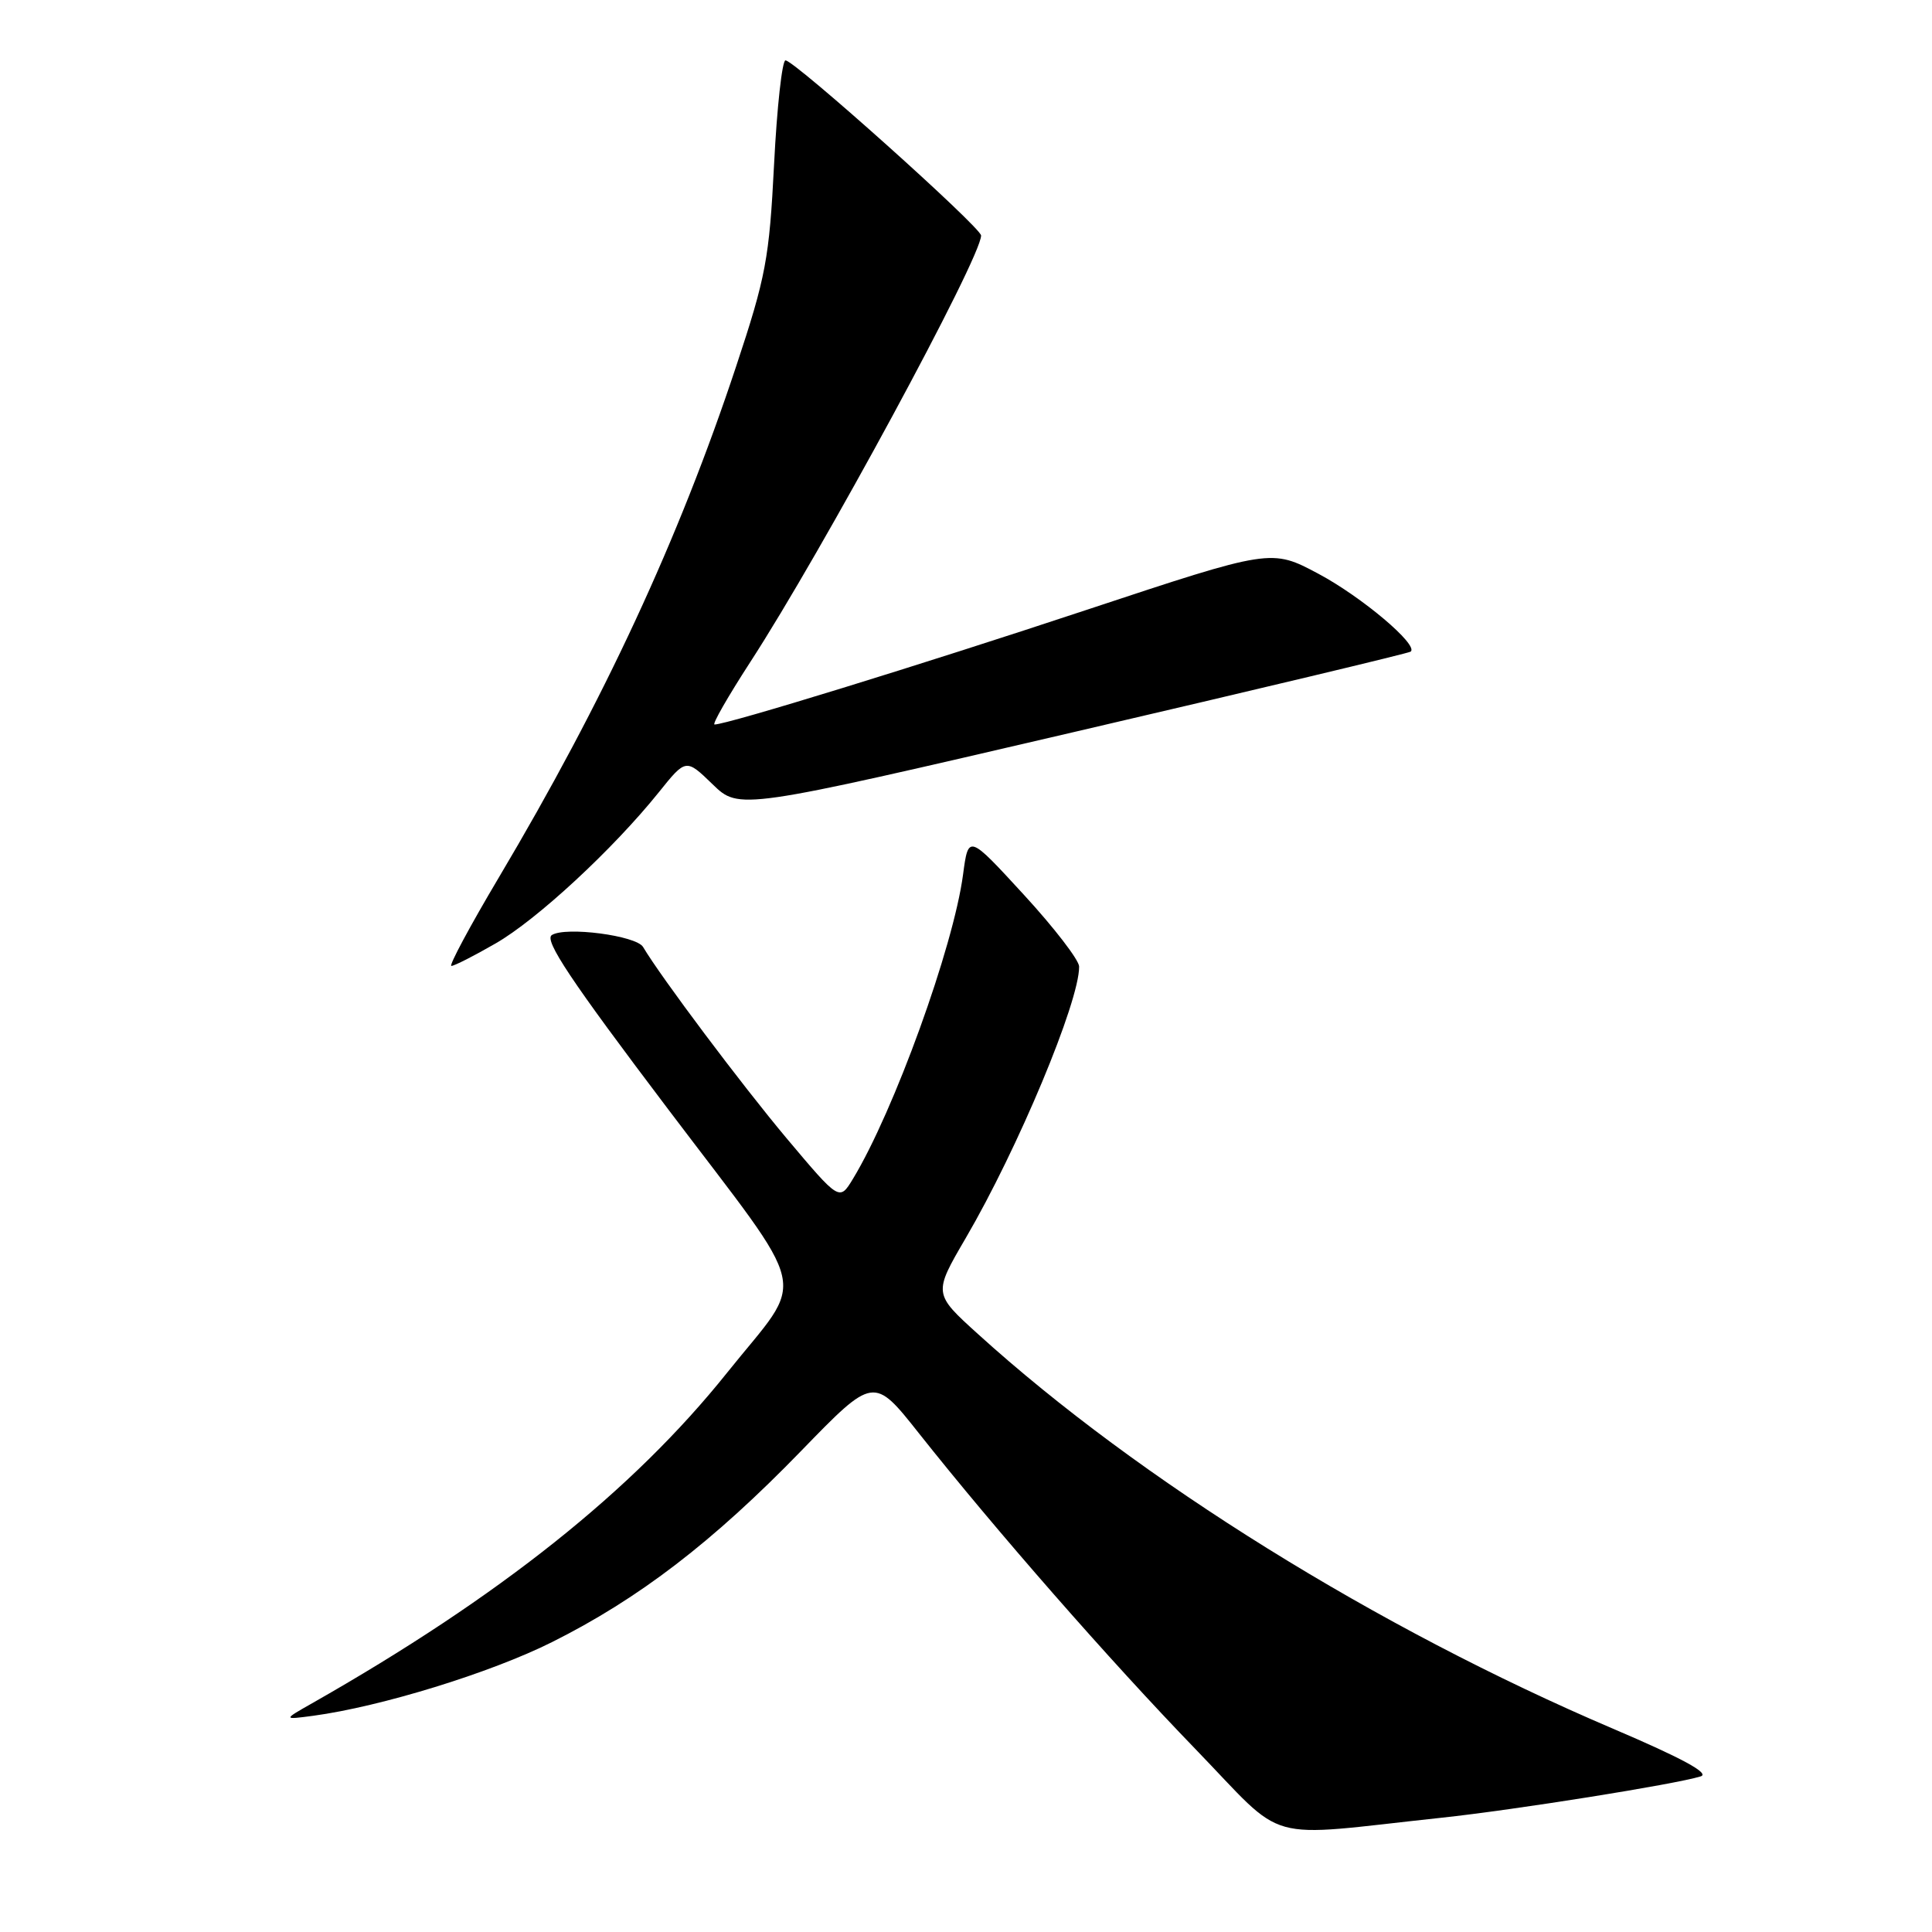<?xml version="1.0" encoding="UTF-8" standalone="no"?>
<!DOCTYPE svg PUBLIC "-//W3C//DTD SVG 1.1//EN" "http://www.w3.org/Graphics/SVG/1.1/DTD/svg11.dtd" >
<svg xmlns="http://www.w3.org/2000/svg" xmlns:xlink="http://www.w3.org/1999/xlink" version="1.1" viewBox="0 0 256 256">
 <g >
 <path fill="currentColor"
d=" M 191.00 240.86 C 200.74 239.82 222.04 236.42 225.35 235.38 C 226.61 234.99 222.94 232.99 213.75 229.07 C 182.53 215.76 150.94 196.13 129.59 176.77 C 123.67 171.41 123.67 171.41 127.96 164.06 C 134.89 152.20 143.03 132.71 142.99 128.07 C 142.98 127.21 139.67 122.91 135.64 118.53 C 128.32 110.56 128.32 110.56 127.61 115.88 C 126.34 125.47 118.44 147.29 113.01 156.22 C 111.23 159.15 111.23 159.15 104.23 150.83 C 98.29 143.75 87.60 129.51 85.21 125.48 C 84.31 123.97 74.95 122.74 73.12 123.90 C 72.06 124.57 75.65 129.95 88.51 146.95 C 107.78 172.44 106.93 168.66 96.33 181.91 C 83.85 197.51 66.19 211.58 41.36 225.69 C 37.50 227.88 37.50 227.88 41.50 227.35 C 50.46 226.14 64.99 221.67 73.14 217.59 C 84.64 211.84 94.46 204.31 106.14 192.27 C 115.77 182.35 115.77 182.35 121.77 189.93 C 131.98 202.81 147.00 219.97 158.41 231.77 C 170.72 244.50 166.92 243.44 191.00 240.86 Z  M 65.67 125.01 C 71.13 121.88 81.22 112.54 87.28 105.00 C 90.89 100.50 90.89 100.50 94.42 103.92 C 97.94 107.33 97.94 107.33 142.22 97.02 C 166.57 91.35 186.69 86.55 186.93 86.34 C 187.97 85.45 180.45 79.10 174.72 76.04 C 168.46 72.70 168.46 72.70 143.98 80.81 C 121.98 88.11 96.36 96.00 94.68 96.00 C 94.33 96.00 96.46 92.29 99.40 87.75 C 108.92 73.10 130.00 34.15 130.00 31.21 C 130.00 30.14 105.28 8.00 104.08 8.00 C 103.64 8.00 102.95 14.19 102.57 21.75 C 101.93 34.29 101.49 36.65 97.54 48.55 C 89.94 71.47 80.00 92.87 66.11 116.25 C 62.27 122.71 59.44 128.00 59.81 127.99 C 60.19 127.99 62.83 126.65 65.67 125.01 Z "/>
</g>
</svg>